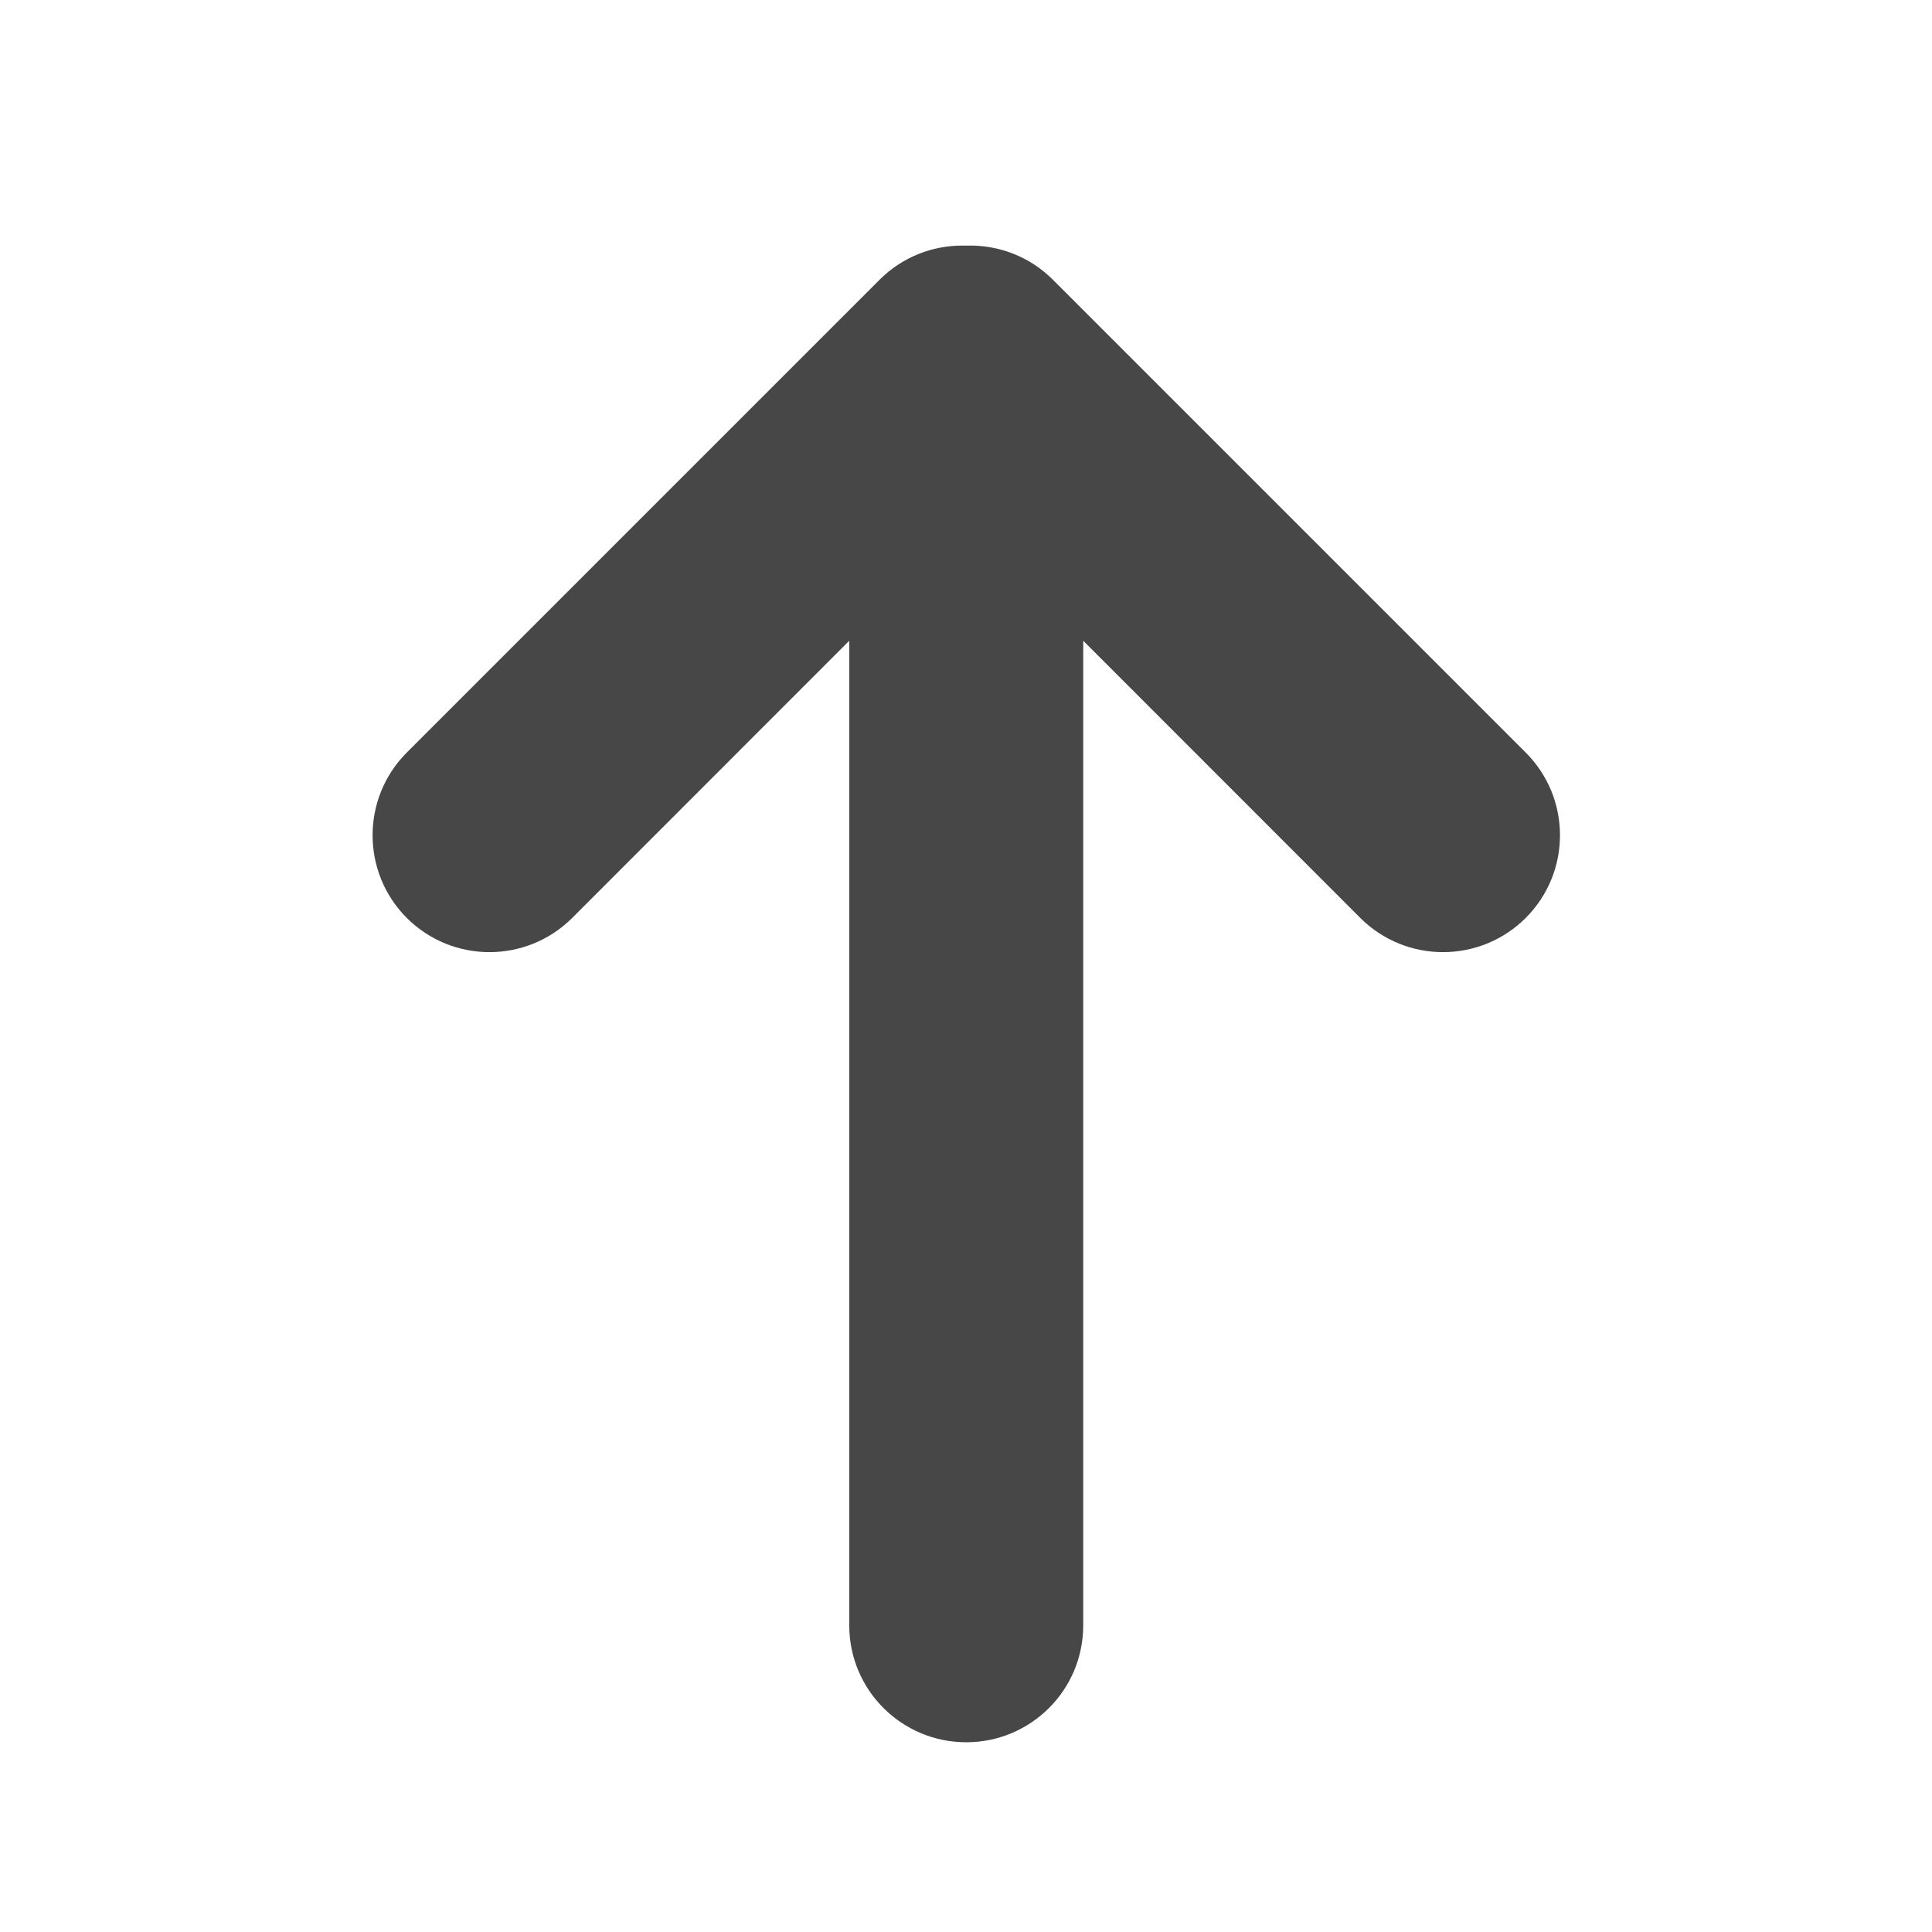 <svg width="1564" height="1564" xmlns="http://www.w3.org/2000/svg">
 <defs>
  <clipPath id="c_22">
   <path id="svg_1" d="m0,0l1564,0l0,1564l-1564,0l0,-1564z"/>
  </clipPath>
  <style type="text/css">
   <![CDATA[

.g0_22{
fill: #FFFFFF;
}
.g1_22{
fill: #474747;
}

]]>
  </style>
 </defs>
 <g>
  <title>background</title>
  <rect fill="none" id="canvas_background" height="402" width="582" y="-1" x="-1"/>
 </g>
 <g>
  <title>Layer 1</title>
  <g id="svg_2" clip-path="url(#c_22)">
   <path id="svg_5" class="g1_22" d="m779,198.8c-24.3,0 -48.5,9.2 -67,27.7l-382.7,382.7c-36.9,37 -36.9,96.9 0,133.9c37,36.9 96.9,36.9 133.9,0l224.3,-224.4l0,797.1c0,52.3 42.4,94.6 94.7,94.6c52.3,0 94.7,-42.3 94.7,-94.6l0,-797.1l224.3,224.4c37,36.9 96.9,36.9 133.9,0c37,-37 37,-96.9 0,-133.9l-382.7,-382.7c-18.9,-18.9 -43.8,-28.1 -68.6,-27.7c-0.5,0 -1,0 -1.6,0c-0.5,0 -1,0 -1.6,0c-0.5,0 -1.1,0 -1.6,0z"/>
  </g>
 </g>
</svg>
